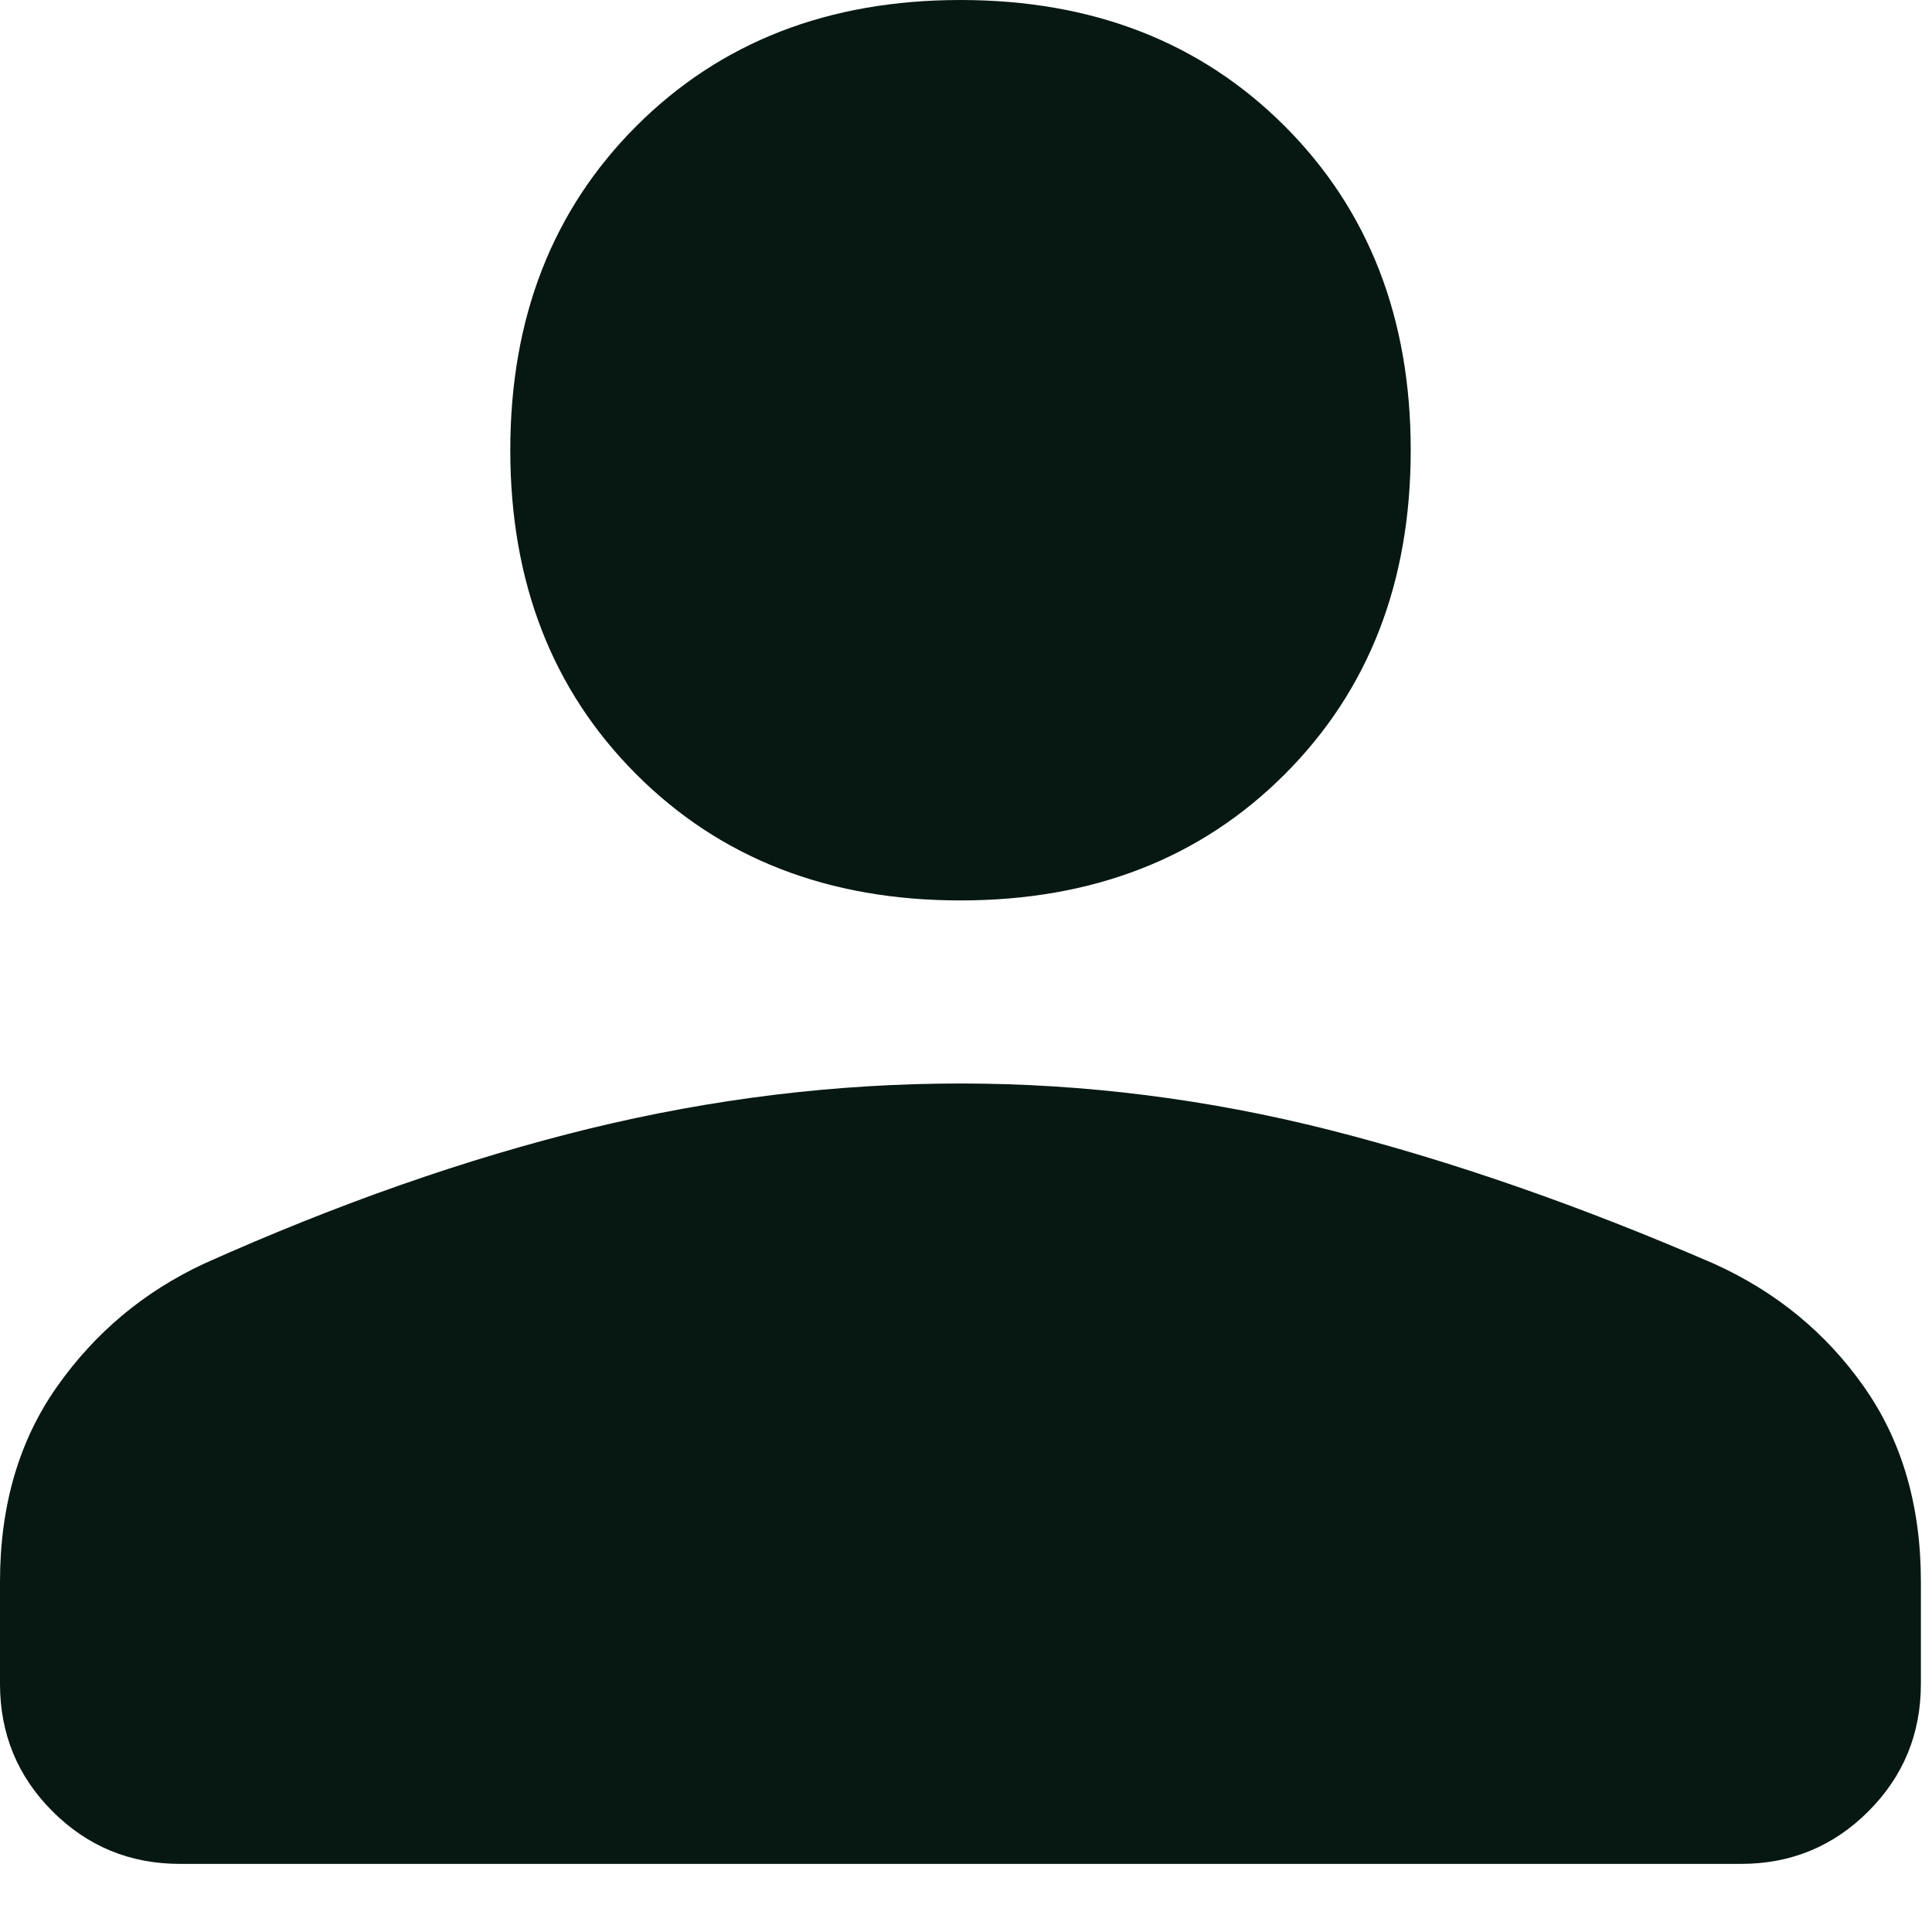 <svg width="16" height="16" viewBox="0 0 16 16" fill="none" xmlns="http://www.w3.org/2000/svg">
<path d="M7.954 7.457C6.86 7.457 5.966 7.109 5.27 6.413C4.574 5.717 4.226 4.822 4.226 3.728C4.226 2.635 4.574 1.74 5.27 1.044C5.966 0.348 6.86 0 7.954 0C9.048 0 9.943 0.348 10.639 1.044C11.335 1.74 11.683 2.635 11.683 3.728C11.683 4.822 11.335 5.717 10.639 6.413C9.943 7.109 9.048 7.457 7.954 7.457ZM1.491 15.436C1.077 15.436 0.725 15.291 0.435 15.001C0.145 14.711 0 14.359 0 13.944V13.099C0 12.47 0.157 11.931 0.472 11.484C0.787 11.036 1.193 10.697 1.69 10.465C2.801 9.967 3.865 9.595 4.884 9.346C5.903 9.098 6.927 8.973 7.954 8.973C8.982 8.973 10.001 9.102 11.011 9.358C12.022 9.615 13.083 9.984 14.193 10.465C14.707 10.697 15.121 11.036 15.436 11.484C15.751 11.931 15.908 12.47 15.908 13.099V13.944C15.908 14.359 15.763 14.711 15.473 15.001C15.183 15.291 14.831 15.436 14.417 15.436H1.491Z" fill="#071813"/>
</svg>
